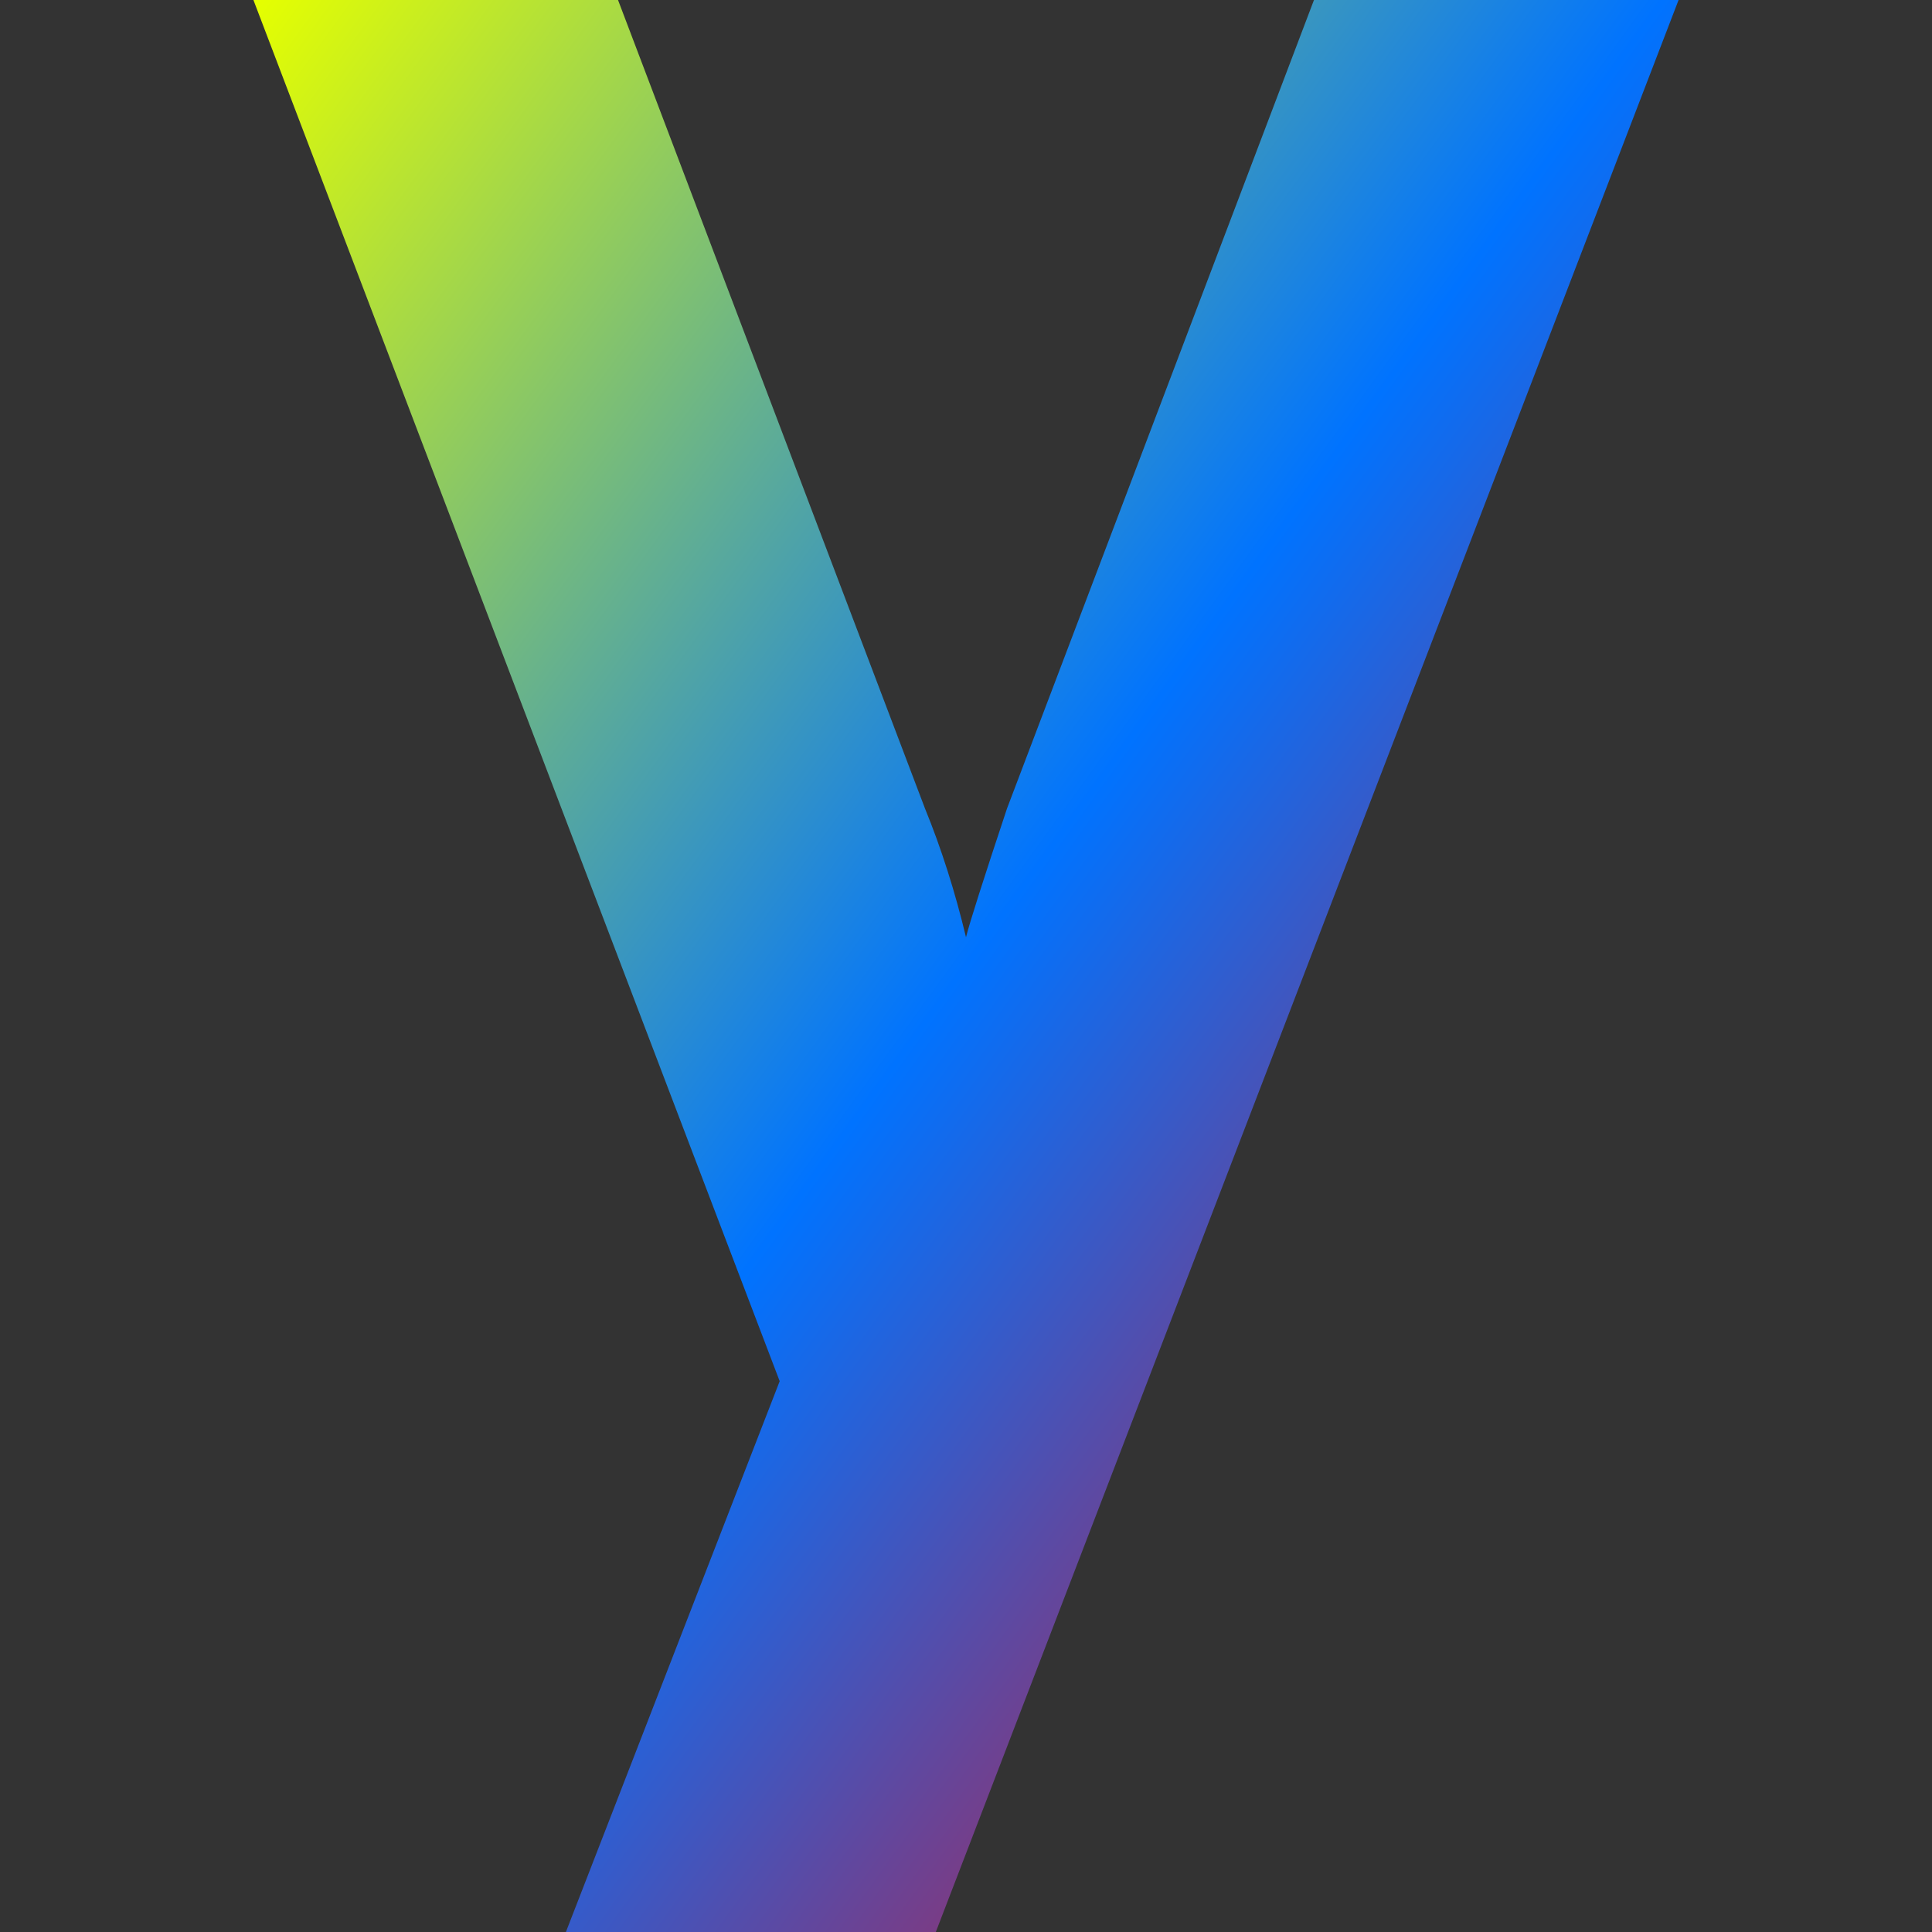 <svg xmlns="http://www.w3.org/2000/svg" xmlns:xlink="http://www.w3.org/1999/xlink" width="64" height="64" viewBox="0 0 64 64" version="1.1"><rect x="0" y="0" width="64" height="64" fill="#333333" stroke="none"/><defs><linearGradient id="linear0" x1="0%" x2="100%" y1="0%" y2="100%"><stop offset="0%" style="stop-color:#e5ff00; stop-opacity:1"/><stop offset="50%" style="stop-color:#0073ff; stop-opacity:1"/><stop offset="100%" style="stop-color:#ff0000; stop-opacity:1"/></linearGradient></defs><g id="surface1"><path style=" stroke:none;fill-rule:nonzero;fill:url(#linear0);" d="M 31 64 L 18.746 64 L 25.828 45.754 L 8.395 0 L 20.473 0 L 30.641 26.781 C 31.184 28.109 31.637 29.535 32 31.047 C 32.121 30.562 32.574 29.141 33.359 26.781 L 43.527 0 L 55.605 0 Z M 31 64 "/></g></svg>
